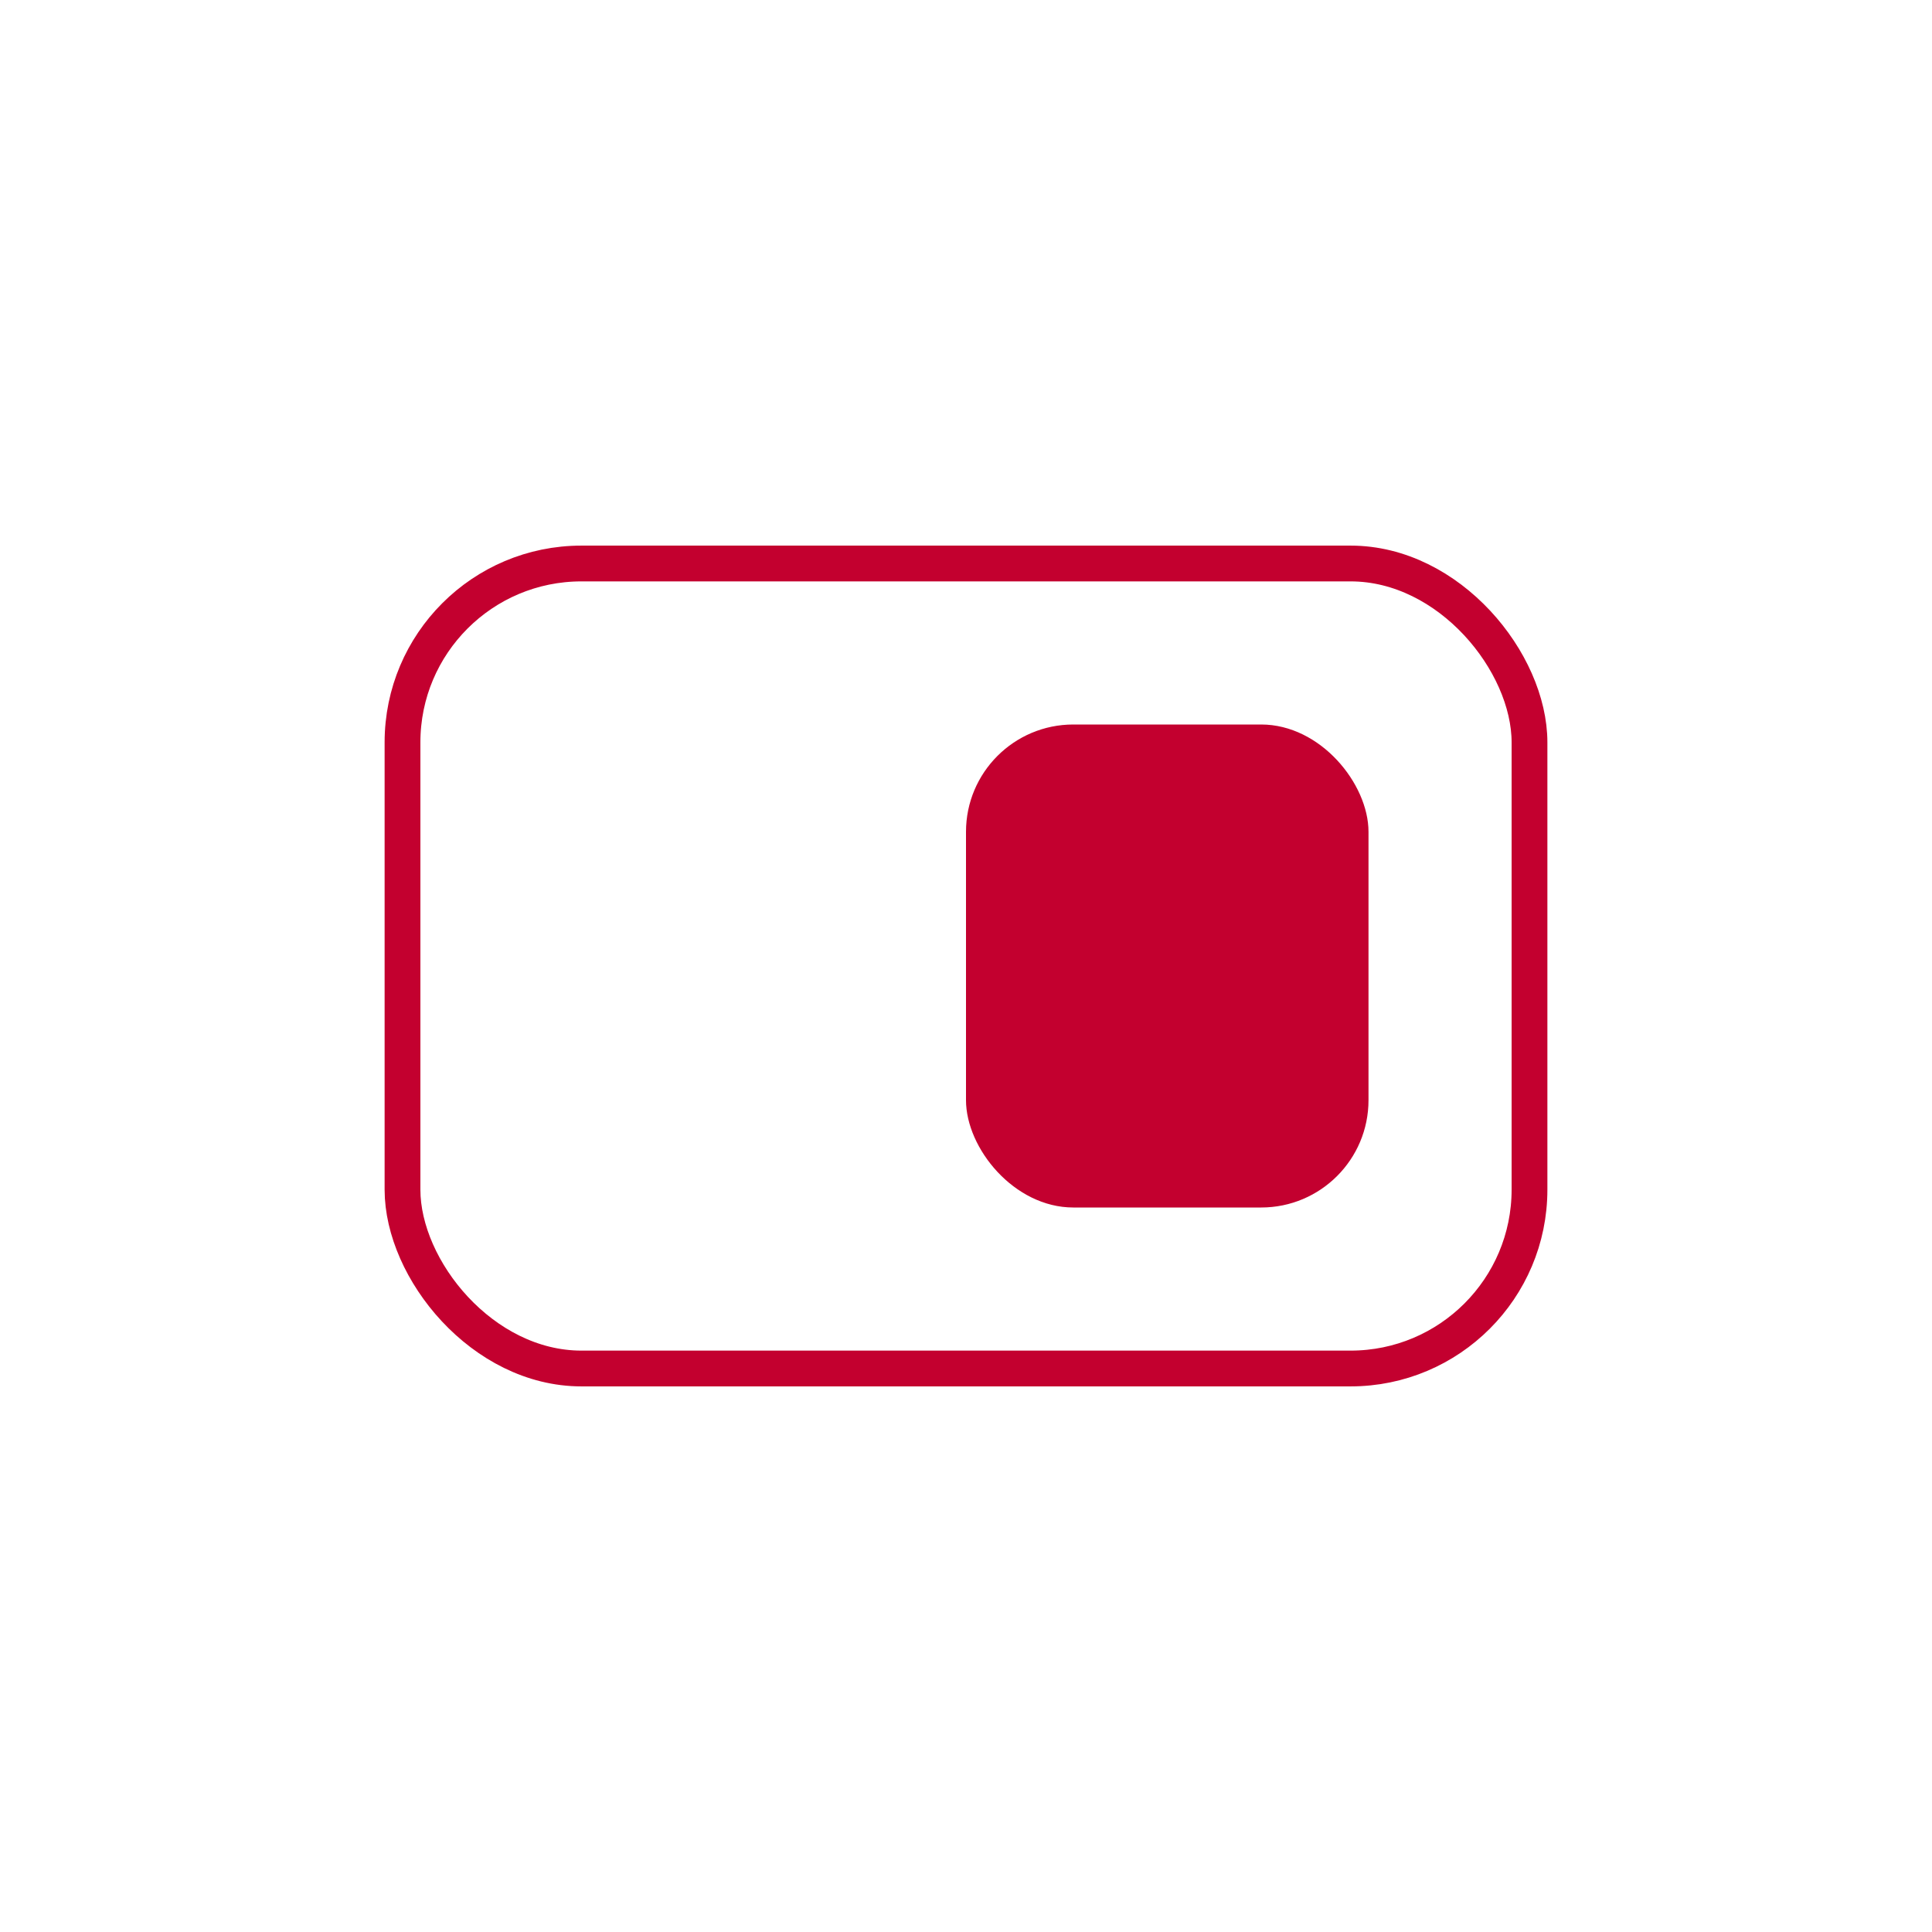 <svg width="54" height="54" viewBox="0 0 54 54" fill="none" xmlns="http://www.w3.org/2000/svg">
<rect x="11.25" y="15.75" width="31.5" height="22.5" rx="5" stroke="#C3002F" strokeWidth="3"/>
<rect x="27" y="20.25" width="11.25" height="13.5" rx="3" fill="#C3002F"/>
</svg>
